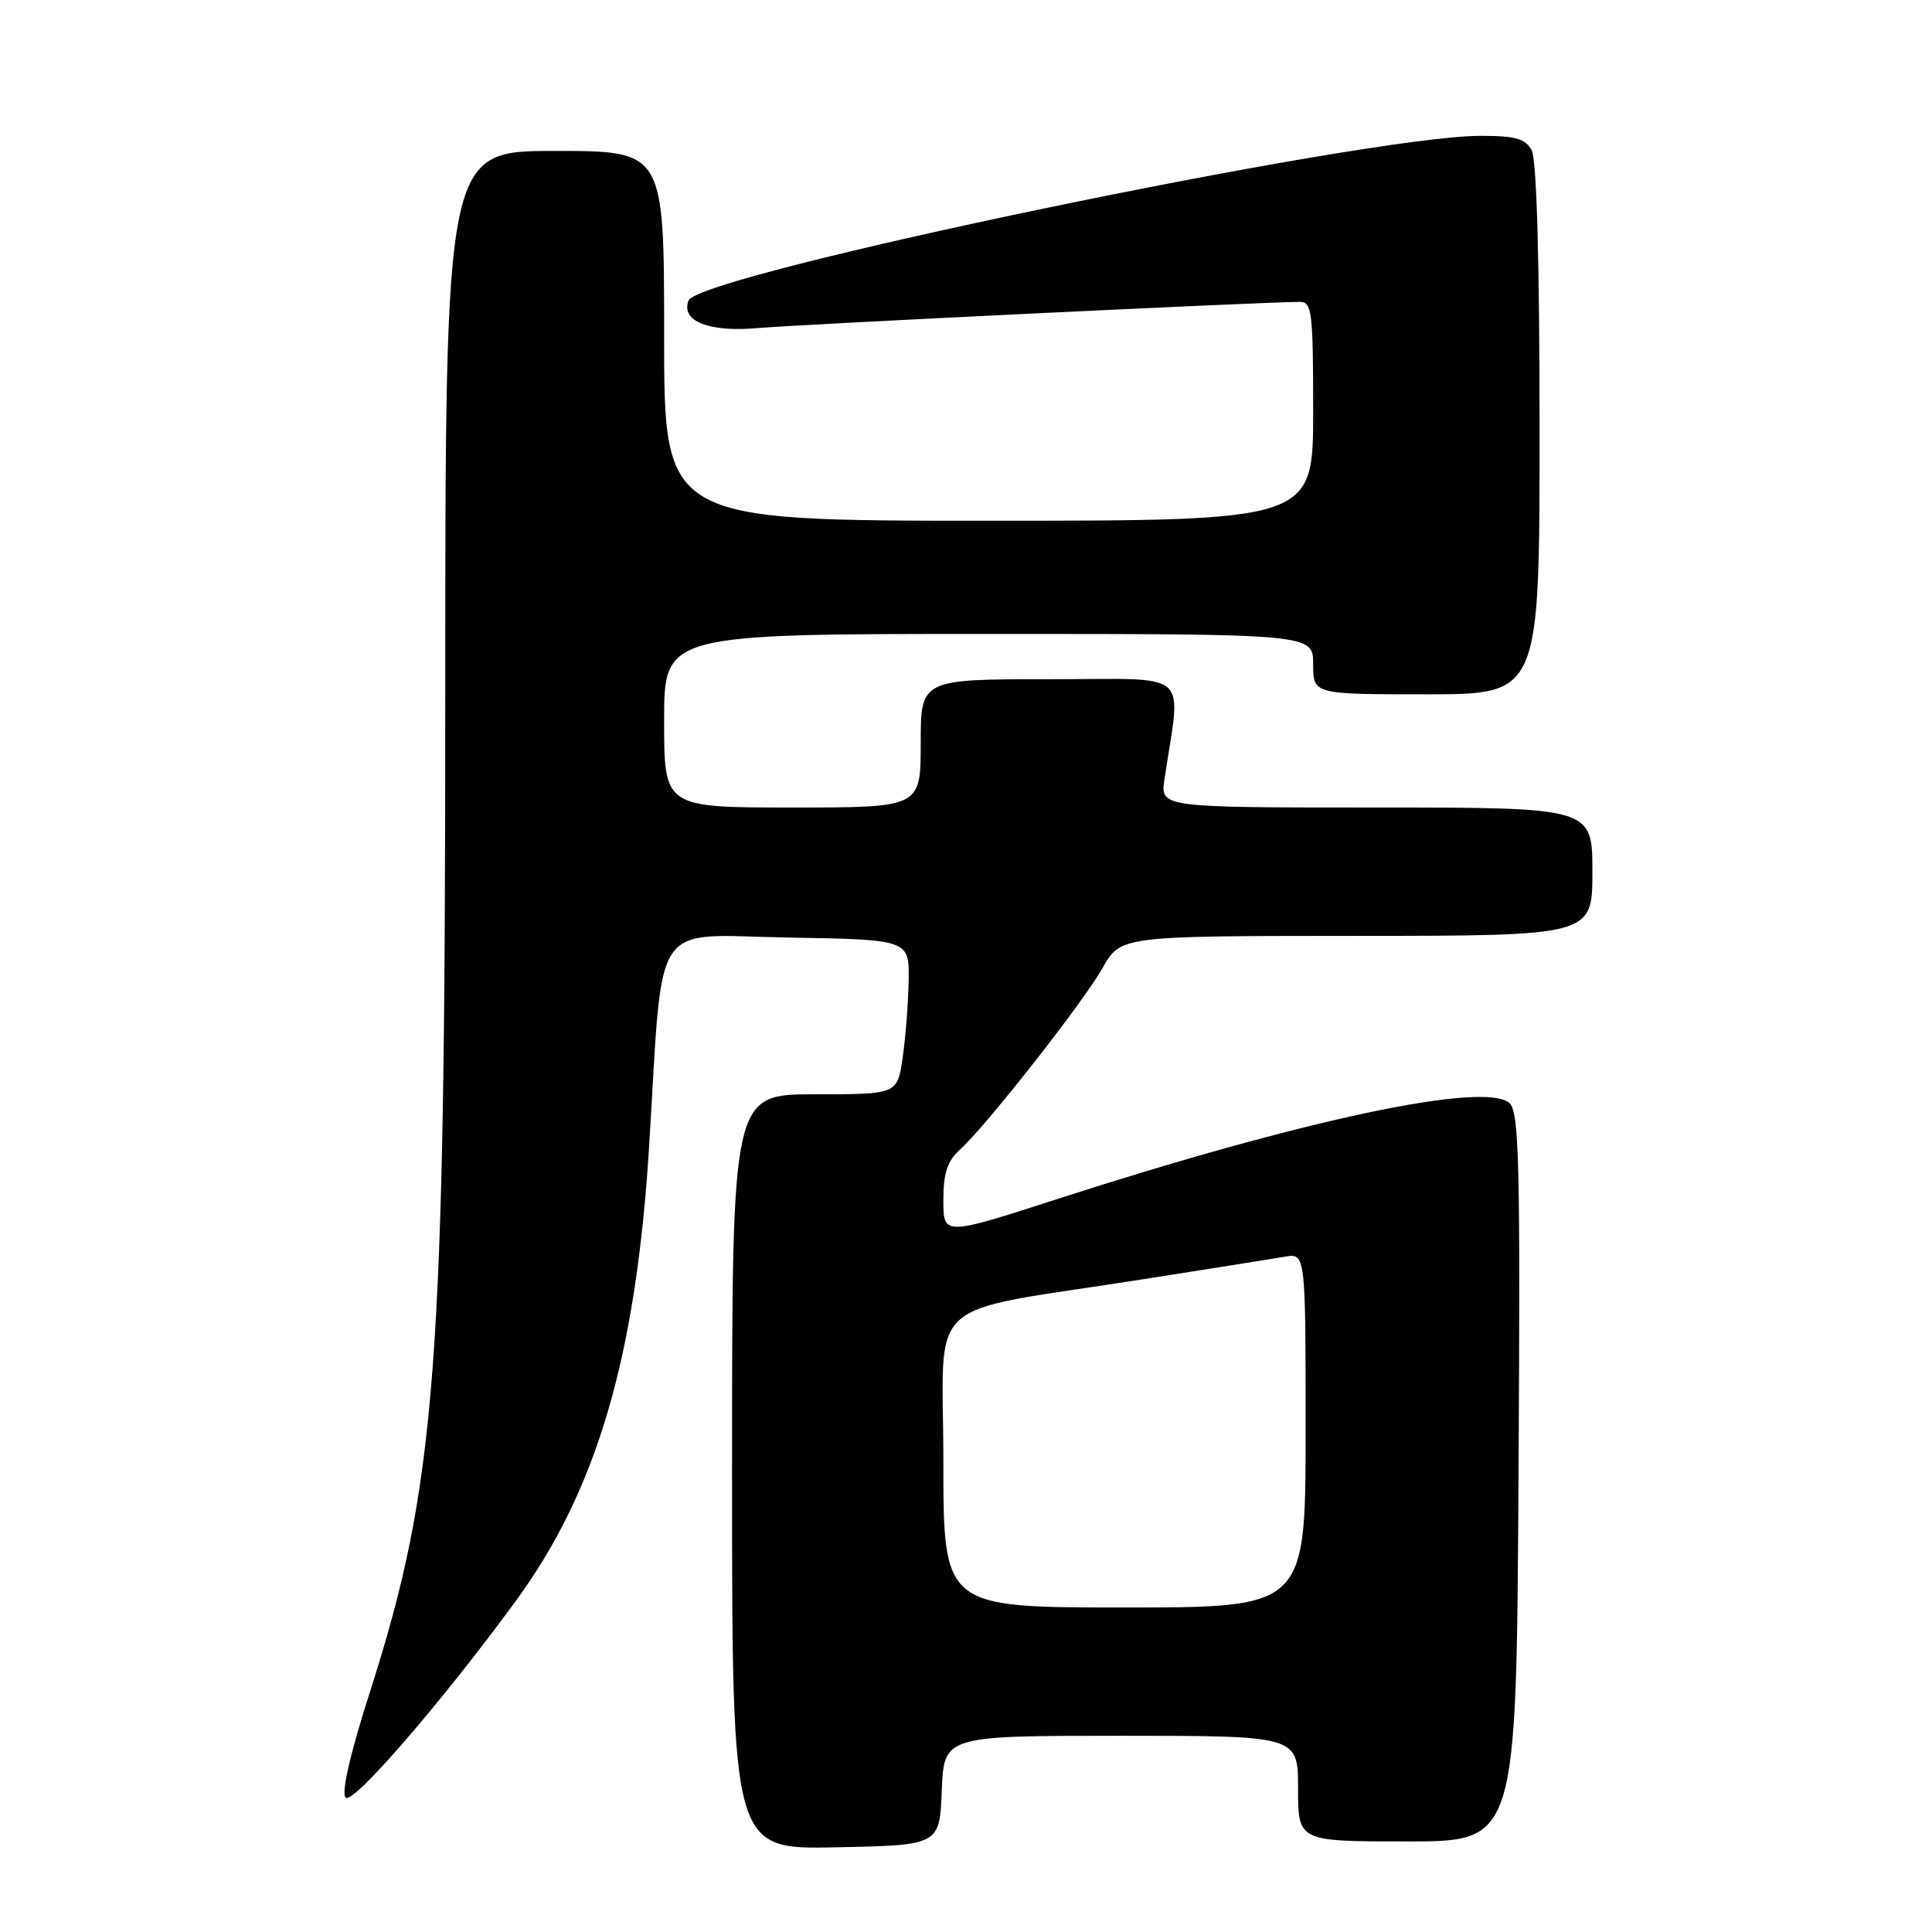 <?xml version="1.0" encoding="UTF-8" standalone="no"?>
<!DOCTYPE svg PUBLIC "-//W3C//DTD SVG 1.1//EN" "http://www.w3.org/Graphics/SVG/1.1/DTD/svg11.dtd" >
<svg xmlns="http://www.w3.org/2000/svg" xmlns:xlink="http://www.w3.org/1999/xlink" version="1.1" viewBox="0 0 256 256">
 <g >
 <path fill="currentColor"
d=" M 124.79 237.25 C 125.09 230.00 125.09 230.00 148.54 230.00 C 172.00 230.00 172.00 230.00 172.00 237.00 C 172.00 244.00 172.00 244.00 186.46 244.00 C 200.93 244.00 200.93 244.00 201.21 195.75 C 201.46 153.88 201.30 147.32 200.00 146.16 C 196.74 143.25 172.72 148.34 140.25 158.83 C 125.00 163.76 125.00 163.76 125.00 159.03 C 125.00 155.48 125.53 153.84 127.13 152.40 C 130.56 149.33 143.49 132.87 146.10 128.26 C 148.50 124.02 148.50 124.02 179.75 124.01 C 211.00 124.00 211.00 124.00 211.00 115.50 C 211.00 107.00 211.00 107.00 182.37 107.00 C 153.74 107.00 153.74 107.00 154.30 103.25 C 156.50 88.50 158.21 90.00 139.14 90.00 C 122.00 90.00 122.00 90.00 122.00 98.50 C 122.00 107.00 122.00 107.00 105.00 107.00 C 88.00 107.00 88.00 107.00 88.00 95.50 C 88.00 84.00 88.00 84.00 131.00 84.00 C 174.00 84.00 174.00 84.00 174.00 88.00 C 174.00 92.00 174.00 92.00 189.00 92.00 C 204.00 92.00 204.00 92.00 204.00 56.93 C 204.00 34.67 203.62 21.16 202.96 19.93 C 202.13 18.37 200.84 18.00 196.21 18.00 C 180.76 18.00 92.57 36.34 91.23 39.83 C 90.19 42.57 93.96 44.05 100.45 43.47 C 105.75 42.99 167.63 40.00 172.25 40.00 C 173.84 40.00 174.00 41.36 174.00 54.50 C 174.00 69.00 174.00 69.00 131.00 69.00 C 88.00 69.00 88.00 69.00 88.00 44.50 C 88.00 20.00 88.00 20.00 73.50 20.00 C 59.00 20.00 59.00 20.00 59.00 91.99 C 59.00 181.55 57.86 196.55 48.96 224.37 C 46.35 232.55 45.20 237.60 45.80 238.20 C 46.76 239.16 58.55 225.52 68.35 212.13 C 79.10 197.44 84.28 179.77 86.01 151.92 C 87.91 121.12 86.06 123.91 104.39 124.23 C 120.50 124.50 120.50 124.50 120.40 130.01 C 120.34 133.04 119.98 137.65 119.59 140.26 C 118.88 145.00 118.88 145.00 107.94 145.00 C 97.00 145.00 97.00 145.00 97.00 195.03 C 97.00 245.06 97.00 245.06 110.75 244.78 C 124.50 244.50 124.50 244.50 124.79 237.25 Z  M 125.00 193.57 C 125.00 171.26 121.80 174.17 151.50 169.50 C 160.30 168.12 168.74 166.78 170.25 166.52 C 173.00 166.05 173.00 166.05 173.00 189.53 C 173.00 213.00 173.00 213.00 149.00 213.00 C 125.00 213.00 125.00 213.00 125.00 193.57 Z "/>
</g>
</svg>